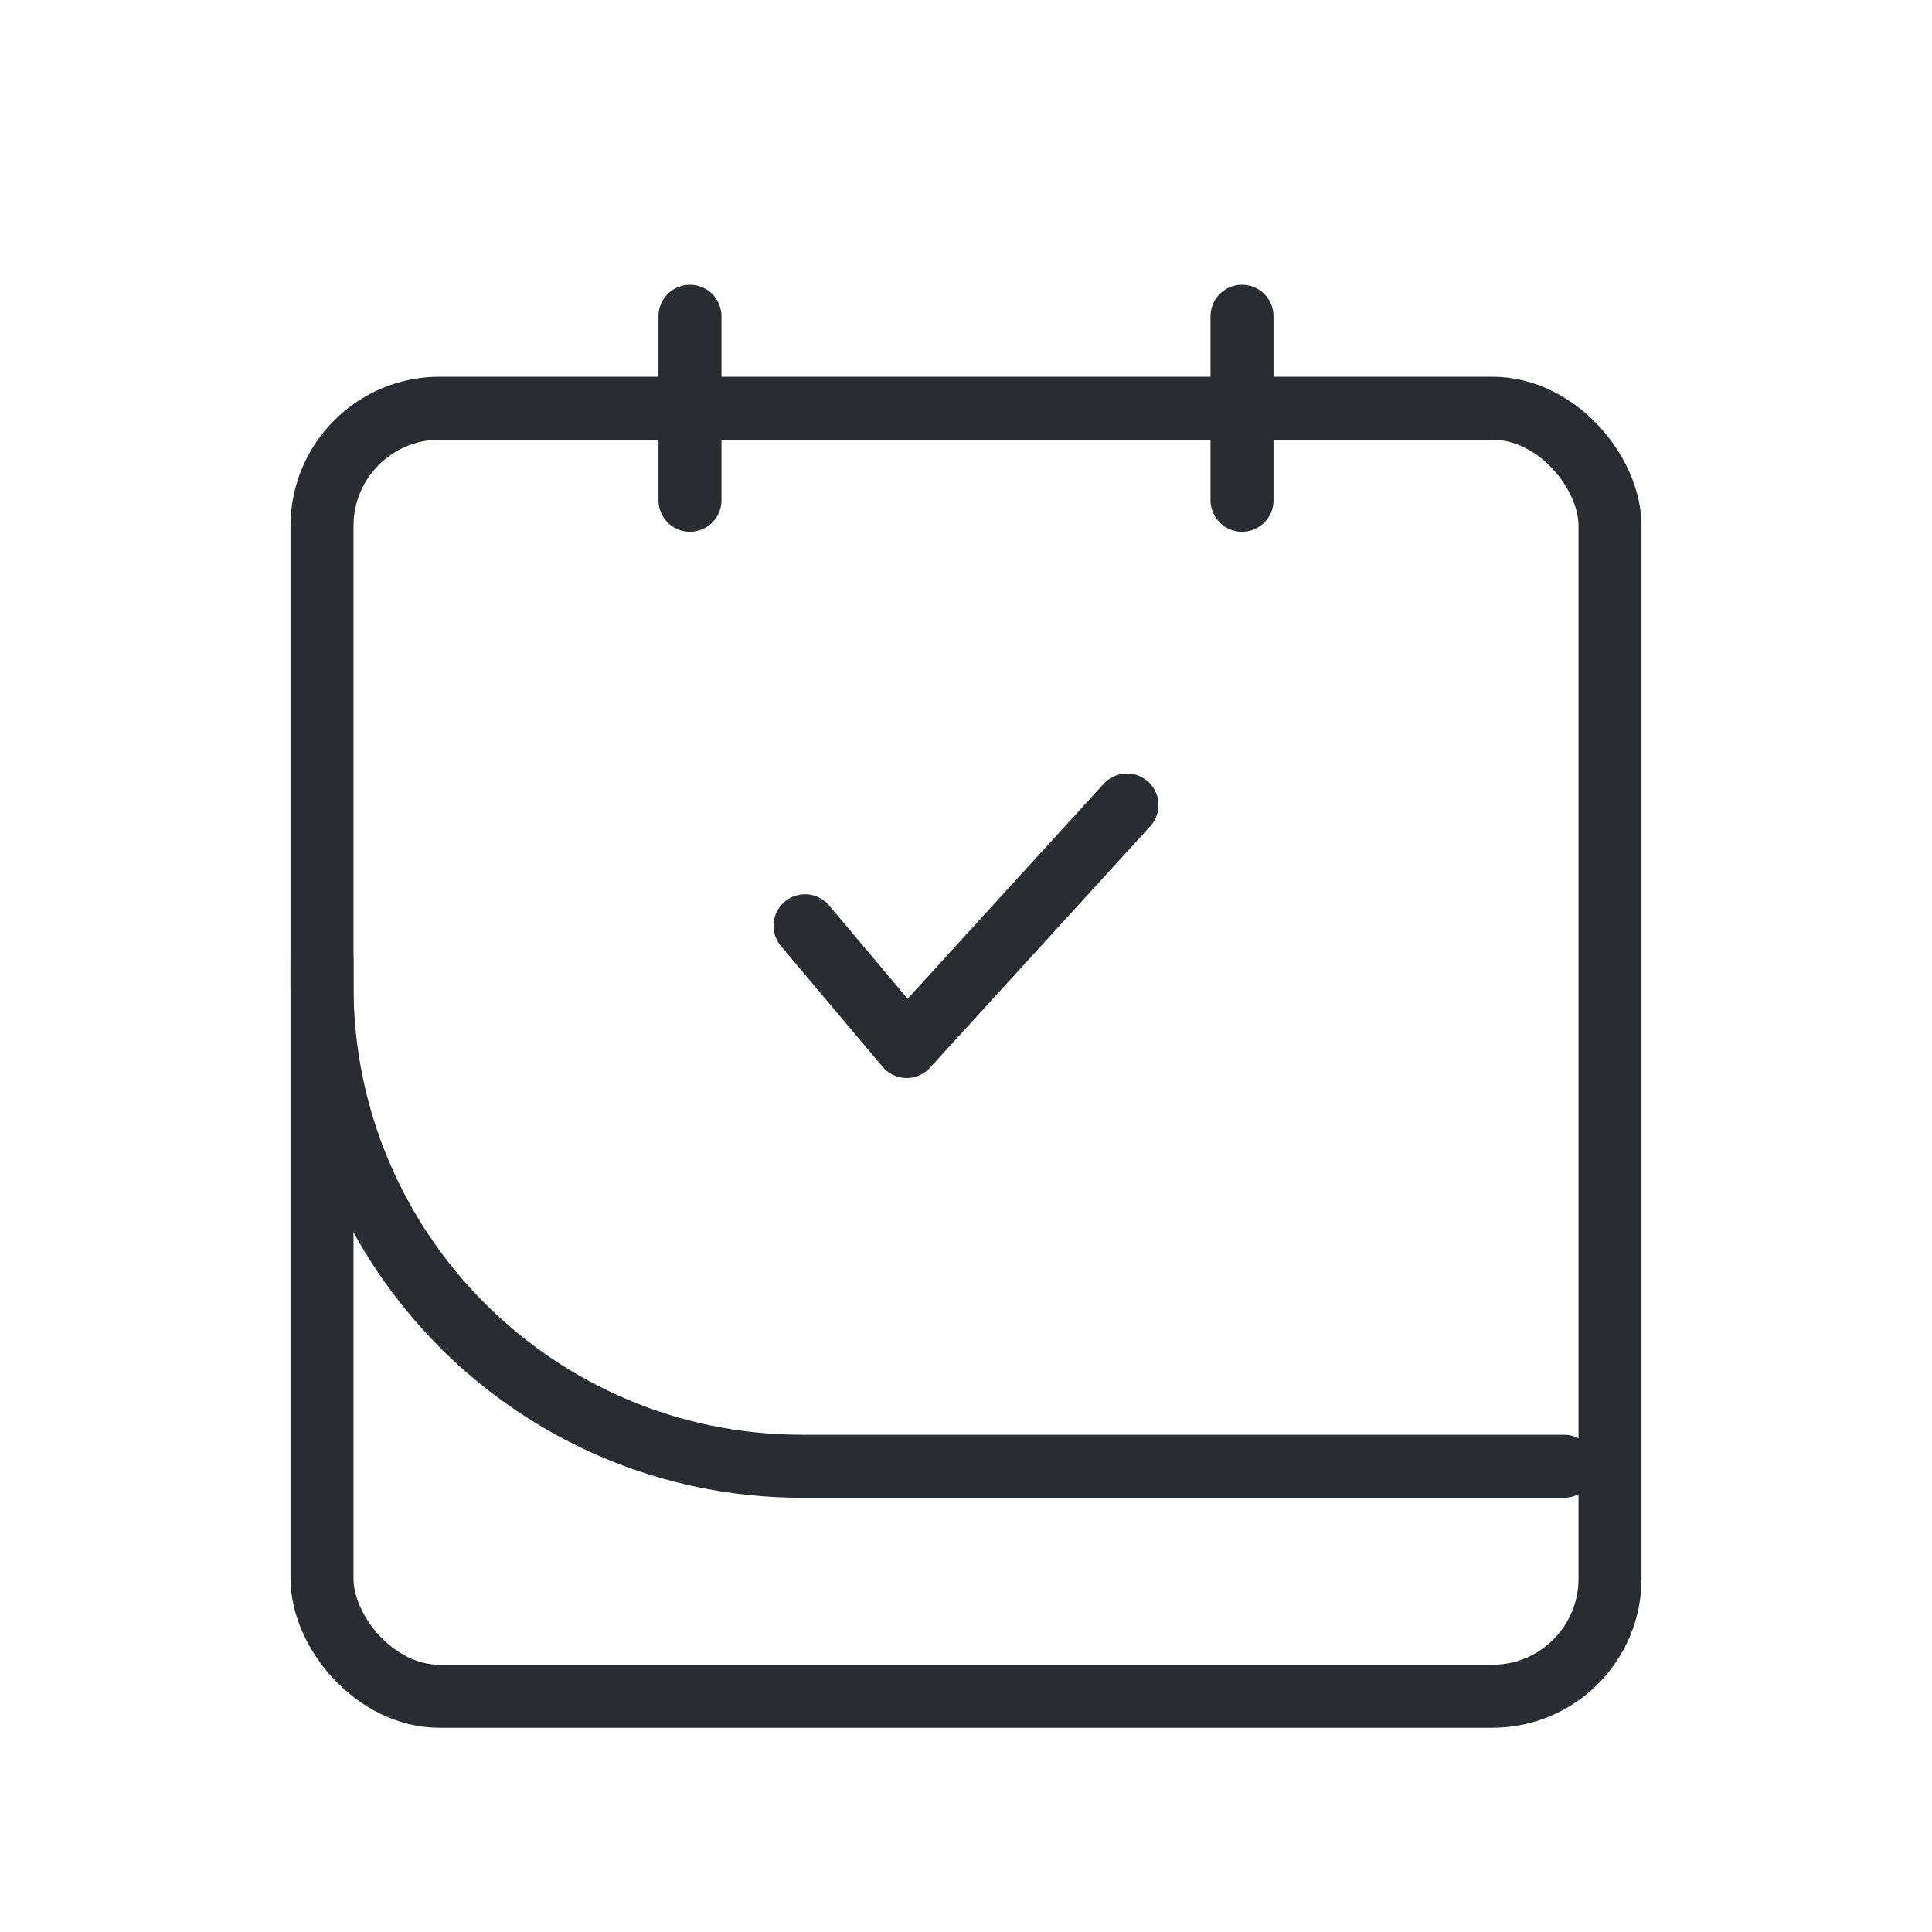 <svg width="46" height="46" viewBox="0 0 46 46" fill="none" xmlns="http://www.w3.org/2000/svg">
<rect x="7.667" y="9.72" width="30.667" height="30.667" rx="2.8" stroke="#292D32" stroke-width="1.5"/>
<path d="M16.428 11.911V7.53" stroke="#292D32" stroke-width="1.5" stroke-linecap="round"/>
<path d="M29.572 11.911V7.53" stroke="#292D32" stroke-width="1.5" stroke-linecap="round"/>
<path d="M37.238 34.911H19.095C12.784 34.911 7.667 29.794 7.667 23.482V22.863" stroke="#292D32" stroke-width="1.5" stroke-linecap="round"/>
<path d="M19.167 22.042L21.588 24.917L26.833 19.167" stroke="#292D32" stroke-width="1.5" stroke-linecap="round" stroke-linejoin="round"/>
</svg>
